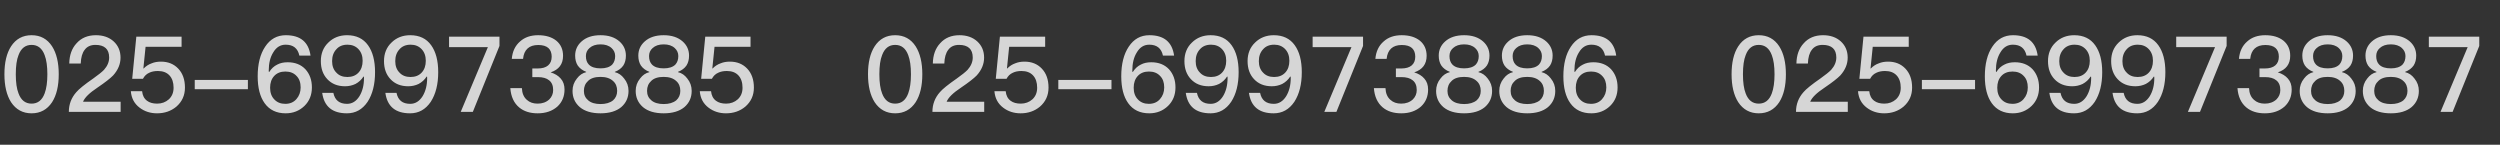 <?xml version="1.0" encoding="UTF-8"?>
<svg width="380px" height="22px" viewBox="0 0 380 22" version="1.1" xmlns="http://www.w3.org/2000/svg" xmlns:xlink="http://www.w3.org/1999/xlink">
    <rect x="0" y="0" width="380" height="22" fill="#333333" stroke="none"/>
    <!-- Generator: Sketch 61 (89581) - https://sketch.com -->
    <title>保障-注意-tel</title>
    <desc>Created with Sketch.</desc>
    <g id="设计稿" stroke="none" stroke-width="1" fill="none" fill-rule="evenodd">
        <g id="硬件与服务-无忧保障" transform="translate(-455, -1580)">
            <g id="编组-2" transform="translate(0, 1420)">
                <g id="text-注意" transform="translate(455, 66)">
                    <g id="保障-注意-tel" transform="translate(0, 94)">
                        <path d="M4.8,17.224 C6.133,17.224 7.173,16.659 7.92,15.528 C8.592,14.472 8.928,13.059 8.928,11.288 C8.928,9.517 8.592,8.104 7.92,7.048 C7.184,5.917 6.144,5.352 4.8,5.352 C3.456,5.352 2.416,5.917 1.68,7.048 C1.008,8.083 0.672,9.496 0.672,11.288 C0.672,13.059 1.008,14.472 1.68,15.528 C2.427,16.659 3.467,17.224 4.8,17.224 Z M4.8,15.752 C3.861,15.752 3.2,15.235 2.816,14.2 C2.539,13.507 2.4,12.536 2.4,11.288 C2.4,10.029 2.539,9.059 2.816,8.376 C3.2,7.341 3.861,6.824 4.8,6.824 C5.739,6.824 6.4,7.341 6.784,8.376 C7.061,9.091 7.2,10.061 7.2,11.288 C7.2,12.493 7.061,13.464 6.784,14.2 C6.4,15.235 5.739,15.752 4.8,15.752 Z M18.336,17 L18.336,15.464 L12.624,15.464 C12.869,14.835 13.605,14.115 14.832,13.304 C15.963,12.536 16.752,11.923 17.2,11.464 C17.947,10.632 18.32,9.731 18.32,8.76 C18.32,7.757 17.973,6.936 17.28,6.296 C16.587,5.667 15.685,5.352 14.576,5.352 C13.339,5.352 12.357,5.763 11.632,6.584 C10.917,7.352 10.549,8.376 10.528,9.656 L10.528,9.656 L12.272,9.656 C12.304,8.728 12.507,8.029 12.88,7.56 C13.243,7.069 13.787,6.824 14.512,6.824 C15.195,6.824 15.712,6.984 16.064,7.304 C16.416,7.624 16.592,8.104 16.592,8.744 C16.592,9.405 16.331,10.029 15.808,10.616 C15.499,10.936 14.955,11.373 14.176,11.928 C12.853,12.845 11.995,13.539 11.6,14.008 C10.843,14.861 10.464,15.859 10.464,17 L10.464,17 L18.336,17 Z M23.872,17.224 C25.013,17.224 25.989,16.888 26.8,16.216 C27.675,15.459 28.112,14.493 28.112,13.32 C28.112,12.104 27.771,11.139 27.088,10.424 C26.416,9.72 25.541,9.368 24.464,9.368 C23.931,9.368 23.461,9.453 23.056,9.624 C22.597,9.784 22.192,10.045 21.84,10.408 L21.84,10.408 L21.792,10.408 L22.128,7.112 L27.6,7.112 L27.6,5.576 L20.72,5.576 L20.096,11.976 L21.728,11.976 C21.952,11.549 22.267,11.245 22.672,11.064 C23.035,10.883 23.477,10.792 24,10.792 C24.757,10.792 25.344,11.016 25.76,11.464 C26.176,11.912 26.384,12.536 26.384,13.336 C26.384,14.061 26.144,14.648 25.664,15.096 C25.173,15.533 24.581,15.752 23.888,15.752 C23.248,15.752 22.736,15.608 22.352,15.32 C21.915,15 21.664,14.515 21.6,13.864 L21.6,13.864 L19.888,13.864 C19.973,14.931 20.421,15.768 21.232,16.376 C21.979,16.941 22.859,17.224 23.872,17.224 Z M37.68,13.56 L37.68,12.152 L29.6,12.152 L29.6,13.56 L37.68,13.56 Z M43.424,17.224 C44.544,17.224 45.493,16.851 46.272,16.104 C47.029,15.368 47.408,14.429 47.408,13.288 C47.408,12.168 47.077,11.245 46.416,10.52 C45.744,9.816 44.848,9.464 43.728,9.464 C43.109,9.464 42.581,9.581 42.144,9.816 C41.653,10.051 41.248,10.424 40.928,10.936 L40.928,10.936 L40.864,10.936 C40.853,10.872 40.848,10.803 40.848,10.728 C40.848,9.608 41.077,8.685 41.536,7.96 C41.995,7.181 42.624,6.792 43.424,6.792 C44.576,6.792 45.269,7.347 45.504,8.456 L45.504,8.456 L47.2,8.456 C46.912,6.387 45.659,5.352 43.44,5.352 C42.117,5.352 41.072,5.933 40.304,7.096 C39.547,8.227 39.168,9.731 39.168,11.608 C39.168,13.347 39.52,14.707 40.224,15.688 C40.96,16.712 42.027,17.224 43.424,17.224 Z M43.36,15.784 C42.667,15.784 42.112,15.56 41.696,15.112 C41.269,14.675 41.056,14.083 41.056,13.336 C41.056,12.589 41.264,11.992 41.68,11.544 C42.096,11.096 42.661,10.872 43.376,10.872 C44.091,10.872 44.656,11.096 45.072,11.544 C45.488,11.96 45.696,12.541 45.696,13.288 C45.696,13.992 45.477,14.589 45.04,15.08 C44.624,15.549 44.064,15.784 43.36,15.784 Z M52.736,17.224 C54.037,17.224 55.083,16.643 55.872,15.48 C56.629,14.317 57.008,12.813 57.008,10.968 C57.008,9.229 56.651,7.864 55.936,6.872 C55.211,5.859 54.149,5.352 52.752,5.352 C51.611,5.352 50.661,5.725 49.904,6.472 C49.147,7.197 48.768,8.136 48.768,9.288 C48.768,10.419 49.093,11.331 49.744,12.024 C50.416,12.749 51.317,13.112 52.448,13.112 C53.013,13.112 53.541,12.995 54.032,12.76 C54.533,12.493 54.939,12.12 55.248,11.64 L55.248,11.64 L55.312,11.64 L55.328,11.848 C55.328,12.936 55.099,13.859 54.64,14.616 C54.149,15.395 53.52,15.784 52.752,15.784 C51.589,15.784 50.896,15.229 50.672,14.12 L50.672,14.12 L48.976,14.12 C49.264,16.189 50.517,17.224 52.736,17.224 Z M52.8,11.704 C52.085,11.704 51.525,11.48 51.12,11.032 C50.693,10.605 50.48,10.024 50.48,9.288 C50.48,8.552 50.693,7.955 51.12,7.496 C51.525,7.027 52.091,6.792 52.816,6.792 C53.499,6.792 54.053,7.016 54.48,7.464 C54.907,7.912 55.12,8.504 55.12,9.24 C55.12,9.987 54.912,10.584 54.496,11.032 C54.08,11.48 53.515,11.704 52.8,11.704 Z M62.336,17.224 C63.637,17.224 64.683,16.643 65.472,15.48 C66.229,14.317 66.608,12.813 66.608,10.968 C66.608,9.229 66.251,7.864 65.536,6.872 C64.811,5.859 63.749,5.352 62.352,5.352 C61.211,5.352 60.261,5.725 59.504,6.472 C58.747,7.197 58.368,8.136 58.368,9.288 C58.368,10.419 58.693,11.331 59.344,12.024 C60.016,12.749 60.917,13.112 62.048,13.112 C62.613,13.112 63.141,12.995 63.632,12.76 C64.133,12.493 64.539,12.12 64.848,11.64 L64.848,11.64 L64.912,11.64 L64.928,11.848 C64.928,12.936 64.699,13.859 64.24,14.616 C63.749,15.395 63.12,15.784 62.352,15.784 C61.189,15.784 60.496,15.229 60.272,14.12 L60.272,14.12 L58.576,14.12 C58.864,16.189 60.117,17.224 62.336,17.224 Z M62.4,11.704 C61.685,11.704 61.125,11.48 60.72,11.032 C60.293,10.605 60.08,10.024 60.08,9.288 C60.08,8.552 60.293,7.955 60.72,7.496 C61.125,7.027 61.691,6.792 62.416,6.792 C63.099,6.792 63.653,7.016 64.08,7.464 C64.507,7.912 64.72,8.504 64.72,9.24 C64.72,9.987 64.512,10.584 64.096,11.032 C63.68,11.48 63.115,11.704 62.4,11.704 Z M71.872,17 L75.92,6.984 L75.92,5.576 L68.256,5.576 L68.256,7.16 L74.16,7.16 L70.032,17 L71.872,17 Z M81.728,17.224 C82.944,17.224 83.941,16.883 84.72,16.2 C85.445,15.528 85.808,14.664 85.808,13.608 C85.808,12.925 85.616,12.371 85.232,11.944 C84.869,11.517 84.357,11.203 83.696,11 C84.955,10.584 85.584,9.747 85.584,8.488 C85.584,7.517 85.243,6.749 84.56,6.184 C83.867,5.629 82.944,5.352 81.792,5.352 C80.661,5.352 79.749,5.667 79.056,6.296 C78.309,6.936 77.888,7.821 77.792,8.952 L77.792,8.952 L79.504,8.952 C79.568,8.259 79.797,7.731 80.192,7.368 C80.576,7.016 81.115,6.84 81.808,6.84 C82.501,6.84 83.019,6.995 83.36,7.304 C83.691,7.613 83.856,8.051 83.856,8.616 C83.856,9.192 83.675,9.635 83.312,9.944 C82.949,10.253 82.421,10.408 81.728,10.408 L81.728,10.408 L80.912,10.408 L80.912,11.72 L81.744,11.72 C82.501,11.72 83.072,11.88 83.456,12.2 C83.872,12.52 84.08,13.016 84.08,13.688 C84.08,14.243 83.883,14.717 83.488,15.112 C83.029,15.539 82.437,15.752 81.712,15.752 C81.04,15.752 80.496,15.56 80.08,15.176 C79.611,14.771 79.36,14.179 79.328,13.4 L79.328,13.4 L77.568,13.4 C77.664,14.68 78.112,15.656 78.912,16.328 C79.627,16.925 80.565,17.224 81.728,17.224 Z M91.28,17.224 C92.624,17.224 93.675,16.909 94.432,16.28 C95.168,15.64 95.536,14.819 95.536,13.816 C95.536,13.101 95.312,12.472 94.864,11.928 C94.48,11.416 94.011,11.096 93.456,10.968 L93.456,10.968 L93.456,10.92 C94.032,10.696 94.464,10.371 94.752,9.944 C95.008,9.539 95.136,9.043 95.136,8.456 C95.136,7.603 94.816,6.888 94.176,6.312 C93.461,5.672 92.496,5.352 91.28,5.352 C90.053,5.352 89.088,5.672 88.384,6.312 C87.744,6.888 87.424,7.603 87.424,8.456 C87.424,9.043 87.552,9.539 87.808,9.944 C88.096,10.371 88.528,10.696 89.104,10.92 L89.104,10.92 L89.104,10.968 C88.549,11.096 88.08,11.416 87.696,11.928 C87.248,12.472 87.024,13.101 87.024,13.816 C87.024,14.819 87.392,15.64 88.128,16.28 C88.875,16.909 89.925,17.224 91.28,17.224 Z M91.28,10.392 C90.469,10.392 89.877,10.2 89.504,9.816 C89.205,9.507 89.056,9.075 89.056,8.52 C89.056,8.029 89.237,7.624 89.6,7.304 C90.005,6.931 90.565,6.744 91.28,6.744 C91.995,6.744 92.555,6.931 92.96,7.304 C93.323,7.635 93.504,8.04 93.504,8.52 C93.504,9.053 93.355,9.485 93.056,9.816 C92.672,10.2 92.08,10.392 91.28,10.392 Z M91.28,15.816 C90.469,15.816 89.845,15.629 89.408,15.256 C88.971,14.893 88.752,14.413 88.752,13.816 C88.752,13.187 88.965,12.68 89.392,12.296 C89.797,11.891 90.427,11.688 91.28,11.688 C92.101,11.688 92.736,11.896 93.184,12.312 C93.6,12.675 93.808,13.176 93.808,13.816 C93.808,14.403 93.6,14.883 93.184,15.256 C92.715,15.629 92.08,15.816 91.28,15.816 Z M100.88,17.224 C102.224,17.224 103.275,16.909 104.032,16.28 C104.768,15.64 105.136,14.819 105.136,13.816 C105.136,13.101 104.912,12.472 104.464,11.928 C104.08,11.416 103.611,11.096 103.056,10.968 L103.056,10.968 L103.056,10.92 C103.632,10.696 104.064,10.371 104.352,9.944 C104.608,9.539 104.736,9.043 104.736,8.456 C104.736,7.603 104.416,6.888 103.776,6.312 C103.061,5.672 102.096,5.352 100.88,5.352 C99.653,5.352 98.688,5.672 97.984,6.312 C97.344,6.888 97.024,7.603 97.024,8.456 C97.024,9.043 97.152,9.539 97.408,9.944 C97.696,10.371 98.128,10.696 98.704,10.92 L98.704,10.92 L98.704,10.968 C98.149,11.096 97.68,11.416 97.296,11.928 C96.848,12.472 96.624,13.101 96.624,13.816 C96.624,14.819 96.992,15.64 97.728,16.28 C98.475,16.909 99.525,17.224 100.88,17.224 Z M100.88,10.392 C100.069,10.392 99.477,10.2 99.104,9.816 C98.805,9.507 98.656,9.075 98.656,8.52 C98.656,8.029 98.837,7.624 99.2,7.304 C99.605,6.931 100.165,6.744 100.88,6.744 C101.595,6.744 102.155,6.931 102.56,7.304 C102.923,7.635 103.104,8.04 103.104,8.52 C103.104,9.053 102.955,9.485 102.656,9.816 C102.272,10.2 101.68,10.392 100.88,10.392 Z M100.88,15.816 C100.069,15.816 99.445,15.629 99.008,15.256 C98.571,14.893 98.352,14.413 98.352,13.816 C98.352,13.187 98.565,12.68 98.992,12.296 C99.397,11.891 100.027,11.688 100.88,11.688 C101.701,11.688 102.336,11.896 102.784,12.312 C103.2,12.675 103.408,13.176 103.408,13.816 C103.408,14.403 103.2,14.883 102.784,15.256 C102.315,15.629 101.68,15.816 100.88,15.816 Z M110.352,17.224 C111.493,17.224 112.469,16.888 113.28,16.216 C114.155,15.459 114.592,14.493 114.592,13.32 C114.592,12.104 114.251,11.139 113.568,10.424 C112.896,9.72 112.021,9.368 110.944,9.368 C110.411,9.368 109.941,9.453 109.536,9.624 C109.077,9.784 108.672,10.045 108.32,10.408 L108.32,10.408 L108.272,10.408 L108.608,7.112 L114.08,7.112 L114.08,5.576 L107.2,5.576 L106.576,11.976 L108.208,11.976 C108.432,11.549 108.747,11.245 109.152,11.064 C109.515,10.883 109.957,10.792 110.48,10.792 C111.237,10.792 111.824,11.016 112.24,11.464 C112.656,11.912 112.864,12.536 112.864,13.336 C112.864,14.061 112.624,14.648 112.144,15.096 C111.653,15.533 111.061,15.752 110.368,15.752 C109.728,15.752 109.216,15.608 108.832,15.32 C108.395,15 108.144,14.515 108.08,13.864 L108.08,13.864 L106.368,13.864 C106.453,14.931 106.901,15.768 107.712,16.376 C108.459,16.941 109.339,17.224 110.352,17.224 Z M136.064,17.224 C137.397,17.224 138.437,16.659 139.184,15.528 C139.856,14.472 140.192,13.059 140.192,11.288 C140.192,9.517 139.856,8.104 139.184,7.048 C138.448,5.917 137.408,5.352 136.064,5.352 C134.72,5.352 133.68,5.917 132.944,7.048 C132.272,8.083 131.936,9.496 131.936,11.288 C131.936,13.059 132.272,14.472 132.944,15.528 C133.691,16.659 134.731,17.224 136.064,17.224 Z M136.064,15.752 C135.125,15.752 134.464,15.235 134.08,14.2 C133.803,13.507 133.664,12.536 133.664,11.288 C133.664,10.029 133.803,9.059 134.08,8.376 C134.464,7.341 135.125,6.824 136.064,6.824 C137.003,6.824 137.664,7.341 138.048,8.376 C138.325,9.091 138.464,10.061 138.464,11.288 C138.464,12.493 138.325,13.464 138.048,14.2 C137.664,15.235 137.003,15.752 136.064,15.752 Z M149.6,17 L149.6,15.464 L143.888,15.464 C144.133,14.835 144.869,14.115 146.096,13.304 C147.227,12.536 148.016,11.923 148.464,11.464 C149.211,10.632 149.584,9.731 149.584,8.76 C149.584,7.757 149.237,6.936 148.544,6.296 C147.851,5.667 146.949,5.352 145.84,5.352 C144.603,5.352 143.621,5.763 142.896,6.584 C142.181,7.352 141.813,8.376 141.792,9.656 L141.792,9.656 L143.536,9.656 C143.568,8.728 143.771,8.029 144.144,7.56 C144.507,7.069 145.051,6.824 145.776,6.824 C146.459,6.824 146.976,6.984 147.328,7.304 C147.68,7.624 147.856,8.104 147.856,8.744 C147.856,9.405 147.595,10.029 147.072,10.616 C146.763,10.936 146.219,11.373 145.44,11.928 C144.117,12.845 143.259,13.539 142.864,14.008 C142.107,14.861 141.728,15.859 141.728,17 L141.728,17 L149.6,17 Z M155.136,17.224 C156.277,17.224 157.253,16.888 158.064,16.216 C158.939,15.459 159.376,14.493 159.376,13.32 C159.376,12.104 159.035,11.139 158.352,10.424 C157.68,9.72 156.805,9.368 155.728,9.368 C155.195,9.368 154.725,9.453 154.32,9.624 C153.861,9.784 153.456,10.045 153.104,10.408 L153.104,10.408 L153.056,10.408 L153.392,7.112 L158.864,7.112 L158.864,5.576 L151.984,5.576 L151.36,11.976 L152.992,11.976 C153.216,11.549 153.531,11.245 153.936,11.064 C154.299,10.883 154.741,10.792 155.264,10.792 C156.021,10.792 156.608,11.016 157.024,11.464 C157.44,11.912 157.648,12.536 157.648,13.336 C157.648,14.061 157.408,14.648 156.928,15.096 C156.437,15.533 155.845,15.752 155.152,15.752 C154.512,15.752 154,15.608 153.616,15.32 C153.179,15 152.928,14.515 152.864,13.864 L152.864,13.864 L151.152,13.864 C151.237,14.931 151.685,15.768 152.496,16.376 C153.243,16.941 154.123,17.224 155.136,17.224 Z M168.944,13.56 L168.944,12.152 L160.864,12.152 L160.864,13.56 L168.944,13.56 Z M174.688,17.224 C175.808,17.224 176.757,16.851 177.536,16.104 C178.293,15.368 178.672,14.429 178.672,13.288 C178.672,12.168 178.341,11.245 177.68,10.52 C177.008,9.816 176.112,9.464 174.992,9.464 C174.373,9.464 173.845,9.581 173.408,9.816 C172.917,10.051 172.512,10.424 172.192,10.936 L172.192,10.936 L172.128,10.936 C172.117,10.872 172.112,10.803 172.112,10.728 C172.112,9.608 172.341,8.685 172.8,7.96 C173.259,7.181 173.888,6.792 174.688,6.792 C175.84,6.792 176.533,7.347 176.768,8.456 L176.768,8.456 L178.464,8.456 C178.176,6.387 176.923,5.352 174.704,5.352 C173.381,5.352 172.336,5.933 171.568,7.096 C170.811,8.227 170.432,9.731 170.432,11.608 C170.432,13.347 170.784,14.707 171.488,15.688 C172.224,16.712 173.291,17.224 174.688,17.224 Z M174.624,15.784 C173.931,15.784 173.376,15.56 172.96,15.112 C172.533,14.675 172.32,14.083 172.32,13.336 C172.32,12.589 172.528,11.992 172.944,11.544 C173.36,11.096 173.925,10.872 174.64,10.872 C175.355,10.872 175.92,11.096 176.336,11.544 C176.752,11.96 176.96,12.541 176.96,13.288 C176.96,13.992 176.741,14.589 176.304,15.08 C175.888,15.549 175.328,15.784 174.624,15.784 Z M184,17.224 C185.301,17.224 186.347,16.643 187.136,15.48 C187.893,14.317 188.272,12.813 188.272,10.968 C188.272,9.229 187.915,7.864 187.2,6.872 C186.475,5.859 185.413,5.352 184.016,5.352 C182.875,5.352 181.925,5.725 181.168,6.472 C180.411,7.197 180.032,8.136 180.032,9.288 C180.032,10.419 180.357,11.331 181.008,12.024 C181.68,12.749 182.581,13.112 183.712,13.112 C184.277,13.112 184.805,12.995 185.296,12.76 C185.797,12.493 186.203,12.12 186.512,11.64 L186.512,11.64 L186.576,11.64 L186.592,11.848 C186.592,12.936 186.363,13.859 185.904,14.616 C185.413,15.395 184.784,15.784 184.016,15.784 C182.853,15.784 182.16,15.229 181.936,14.12 L181.936,14.12 L180.24,14.12 C180.528,16.189 181.781,17.224 184,17.224 Z M184.064,11.704 C183.349,11.704 182.789,11.48 182.384,11.032 C181.957,10.605 181.744,10.024 181.744,9.288 C181.744,8.552 181.957,7.955 182.384,7.496 C182.789,7.027 183.355,6.792 184.08,6.792 C184.763,6.792 185.317,7.016 185.744,7.464 C186.171,7.912 186.384,8.504 186.384,9.24 C186.384,9.987 186.176,10.584 185.76,11.032 C185.344,11.48 184.779,11.704 184.064,11.704 Z M193.6,17.224 C194.901,17.224 195.947,16.643 196.736,15.48 C197.493,14.317 197.872,12.813 197.872,10.968 C197.872,9.229 197.515,7.864 196.8,6.872 C196.075,5.859 195.013,5.352 193.616,5.352 C192.475,5.352 191.525,5.725 190.768,6.472 C190.011,7.197 189.632,8.136 189.632,9.288 C189.632,10.419 189.957,11.331 190.608,12.024 C191.28,12.749 192.181,13.112 193.312,13.112 C193.877,13.112 194.405,12.995 194.896,12.76 C195.397,12.493 195.803,12.12 196.112,11.64 L196.112,11.64 L196.176,11.64 L196.192,11.848 C196.192,12.936 195.963,13.859 195.504,14.616 C195.013,15.395 194.384,15.784 193.616,15.784 C192.453,15.784 191.76,15.229 191.536,14.12 L191.536,14.12 L189.84,14.12 C190.128,16.189 191.381,17.224 193.6,17.224 Z M193.664,11.704 C192.949,11.704 192.389,11.48 191.984,11.032 C191.557,10.605 191.344,10.024 191.344,9.288 C191.344,8.552 191.557,7.955 191.984,7.496 C192.389,7.027 192.955,6.792 193.68,6.792 C194.363,6.792 194.917,7.016 195.344,7.464 C195.771,7.912 195.984,8.504 195.984,9.24 C195.984,9.987 195.776,10.584 195.36,11.032 C194.944,11.48 194.379,11.704 193.664,11.704 Z M203.136,17 L207.184,6.984 L207.184,5.576 L199.52,5.576 L199.52,7.16 L205.424,7.16 L201.296,17 L203.136,17 Z M212.992,17.224 C214.208,17.224 215.205,16.883 215.984,16.2 C216.709,15.528 217.072,14.664 217.072,13.608 C217.072,12.925 216.88,12.371 216.496,11.944 C216.133,11.517 215.621,11.203 214.96,11 C216.219,10.584 216.848,9.747 216.848,8.488 C216.848,7.517 216.507,6.749 215.824,6.184 C215.131,5.629 214.208,5.352 213.056,5.352 C211.925,5.352 211.013,5.667 210.32,6.296 C209.573,6.936 209.152,7.821 209.056,8.952 L209.056,8.952 L210.768,8.952 C210.832,8.259 211.061,7.731 211.456,7.368 C211.84,7.016 212.379,6.84 213.072,6.84 C213.765,6.84 214.283,6.995 214.624,7.304 C214.955,7.613 215.12,8.051 215.12,8.616 C215.12,9.192 214.939,9.635 214.576,9.944 C214.213,10.253 213.685,10.408 212.992,10.408 L212.992,10.408 L212.176,10.408 L212.176,11.72 L213.008,11.72 C213.765,11.72 214.336,11.88 214.72,12.2 C215.136,12.52 215.344,13.016 215.344,13.688 C215.344,14.243 215.147,14.717 214.752,15.112 C214.293,15.539 213.701,15.752 212.976,15.752 C212.304,15.752 211.76,15.56 211.344,15.176 C210.875,14.771 210.624,14.179 210.592,13.4 L210.592,13.4 L208.832,13.4 C208.928,14.68 209.376,15.656 210.176,16.328 C210.891,16.925 211.829,17.224 212.992,17.224 Z M222.544,17.224 C223.888,17.224 224.939,16.909 225.696,16.28 C226.432,15.64 226.8,14.819 226.8,13.816 C226.8,13.101 226.576,12.472 226.128,11.928 C225.744,11.416 225.275,11.096 224.72,10.968 L224.72,10.968 L224.72,10.92 C225.296,10.696 225.728,10.371 226.016,9.944 C226.272,9.539 226.4,9.043 226.4,8.456 C226.4,7.603 226.08,6.888 225.44,6.312 C224.725,5.672 223.76,5.352 222.544,5.352 C221.317,5.352 220.352,5.672 219.648,6.312 C219.008,6.888 218.688,7.603 218.688,8.456 C218.688,9.043 218.816,9.539 219.072,9.944 C219.36,10.371 219.792,10.696 220.368,10.92 L220.368,10.92 L220.368,10.968 C219.813,11.096 219.344,11.416 218.96,11.928 C218.512,12.472 218.288,13.101 218.288,13.816 C218.288,14.819 218.656,15.64 219.392,16.28 C220.139,16.909 221.189,17.224 222.544,17.224 Z M222.544,10.392 C221.733,10.392 221.141,10.2 220.768,9.816 C220.469,9.507 220.32,9.075 220.32,8.52 C220.32,8.029 220.501,7.624 220.864,7.304 C221.269,6.931 221.829,6.744 222.544,6.744 C223.259,6.744 223.819,6.931 224.224,7.304 C224.587,7.635 224.768,8.04 224.768,8.52 C224.768,9.053 224.619,9.485 224.32,9.816 C223.936,10.2 223.344,10.392 222.544,10.392 Z M222.544,15.816 C221.733,15.816 221.109,15.629 220.672,15.256 C220.235,14.893 220.016,14.413 220.016,13.816 C220.016,13.187 220.229,12.68 220.656,12.296 C221.061,11.891 221.691,11.688 222.544,11.688 C223.365,11.688 224,11.896 224.448,12.312 C224.864,12.675 225.072,13.176 225.072,13.816 C225.072,14.403 224.864,14.883 224.448,15.256 C223.979,15.629 223.344,15.816 222.544,15.816 Z M232.144,17.224 C233.488,17.224 234.539,16.909 235.296,16.28 C236.032,15.64 236.4,14.819 236.4,13.816 C236.4,13.101 236.176,12.472 235.728,11.928 C235.344,11.416 234.875,11.096 234.32,10.968 L234.32,10.968 L234.32,10.92 C234.896,10.696 235.328,10.371 235.616,9.944 C235.872,9.539 236,9.043 236,8.456 C236,7.603 235.68,6.888 235.04,6.312 C234.325,5.672 233.36,5.352 232.144,5.352 C230.917,5.352 229.952,5.672 229.248,6.312 C228.608,6.888 228.288,7.603 228.288,8.456 C228.288,9.043 228.416,9.539 228.672,9.944 C228.96,10.371 229.392,10.696 229.968,10.92 L229.968,10.92 L229.968,10.968 C229.413,11.096 228.944,11.416 228.56,11.928 C228.112,12.472 227.888,13.101 227.888,13.816 C227.888,14.819 228.256,15.64 228.992,16.28 C229.739,16.909 230.789,17.224 232.144,17.224 Z M232.144,10.392 C231.333,10.392 230.741,10.2 230.368,9.816 C230.069,9.507 229.92,9.075 229.92,8.52 C229.92,8.029 230.101,7.624 230.464,7.304 C230.869,6.931 231.429,6.744 232.144,6.744 C232.859,6.744 233.419,6.931 233.824,7.304 C234.187,7.635 234.368,8.04 234.368,8.52 C234.368,9.053 234.219,9.485 233.92,9.816 C233.536,10.2 232.944,10.392 232.144,10.392 Z M232.144,15.816 C231.333,15.816 230.709,15.629 230.272,15.256 C229.835,14.893 229.616,14.413 229.616,13.816 C229.616,13.187 229.829,12.68 230.256,12.296 C230.661,11.891 231.291,11.688 232.144,11.688 C232.965,11.688 233.6,11.896 234.048,12.312 C234.464,12.675 234.672,13.176 234.672,13.816 C234.672,14.403 234.464,14.883 234.048,15.256 C233.579,15.629 232.944,15.816 232.144,15.816 Z M241.888,17.224 C243.008,17.224 243.957,16.851 244.736,16.104 C245.493,15.368 245.872,14.429 245.872,13.288 C245.872,12.168 245.541,11.245 244.88,10.52 C244.208,9.816 243.312,9.464 242.192,9.464 C241.573,9.464 241.045,9.581 240.608,9.816 C240.117,10.051 239.712,10.424 239.392,10.936 L239.392,10.936 L239.328,10.936 C239.317,10.872 239.312,10.803 239.312,10.728 C239.312,9.608 239.541,8.685 240,7.96 C240.459,7.181 241.088,6.792 241.888,6.792 C243.04,6.792 243.733,7.347 243.968,8.456 L243.968,8.456 L245.664,8.456 C245.376,6.387 244.123,5.352 241.904,5.352 C240.581,5.352 239.536,5.933 238.768,7.096 C238.011,8.227 237.632,9.731 237.632,11.608 C237.632,13.347 237.984,14.707 238.688,15.688 C239.424,16.712 240.491,17.224 241.888,17.224 Z M241.824,15.784 C241.131,15.784 240.576,15.56 240.16,15.112 C239.733,14.675 239.52,14.083 239.52,13.336 C239.52,12.589 239.728,11.992 240.144,11.544 C240.56,11.096 241.125,10.872 241.84,10.872 C242.555,10.872 243.12,11.096 243.536,11.544 C243.952,11.96 244.16,12.541 244.16,13.288 C244.16,13.992 243.941,14.589 243.504,15.08 C243.088,15.549 242.528,15.784 241.824,15.784 Z M267.328,17.224 C268.661,17.224 269.701,16.659 270.448,15.528 C271.12,14.472 271.456,13.059 271.456,11.288 C271.456,9.517 271.12,8.104 270.448,7.048 C269.712,5.917 268.672,5.352 267.328,5.352 C265.984,5.352 264.944,5.917 264.208,7.048 C263.536,8.083 263.2,9.496 263.2,11.288 C263.2,13.059 263.536,14.472 264.208,15.528 C264.955,16.659 265.995,17.224 267.328,17.224 Z M267.328,15.752 C266.389,15.752 265.728,15.235 265.344,14.2 C265.067,13.507 264.928,12.536 264.928,11.288 C264.928,10.029 265.067,9.059 265.344,8.376 C265.728,7.341 266.389,6.824 267.328,6.824 C268.267,6.824 268.928,7.341 269.312,8.376 C269.589,9.091 269.728,10.061 269.728,11.288 C269.728,12.493 269.589,13.464 269.312,14.2 C268.928,15.235 268.267,15.752 267.328,15.752 Z M280.864,17 L280.864,15.464 L275.152,15.464 C275.397,14.835 276.133,14.115 277.36,13.304 C278.491,12.536 279.28,11.923 279.728,11.464 C280.475,10.632 280.848,9.731 280.848,8.76 C280.848,7.757 280.501,6.936 279.808,6.296 C279.115,5.667 278.213,5.352 277.104,5.352 C275.867,5.352 274.885,5.763 274.16,6.584 C273.445,7.352 273.077,8.376 273.056,9.656 L273.056,9.656 L274.8,9.656 C274.832,8.728 275.035,8.029 275.408,7.56 C275.771,7.069 276.315,6.824 277.04,6.824 C277.723,6.824 278.24,6.984 278.592,7.304 C278.944,7.624 279.12,8.104 279.12,8.744 C279.12,9.405 278.859,10.029 278.336,10.616 C278.027,10.936 277.483,11.373 276.704,11.928 C275.381,12.845 274.523,13.539 274.128,14.008 C273.371,14.861 272.992,15.859 272.992,17 L272.992,17 L280.864,17 Z M286.4,17.224 C287.541,17.224 288.517,16.888 289.328,16.216 C290.203,15.459 290.64,14.493 290.64,13.32 C290.64,12.104 290.299,11.139 289.616,10.424 C288.944,9.72 288.069,9.368 286.992,9.368 C286.459,9.368 285.989,9.453 285.584,9.624 C285.125,9.784 284.72,10.045 284.368,10.408 L284.368,10.408 L284.32,10.408 L284.656,7.112 L290.128,7.112 L290.128,5.576 L283.248,5.576 L282.624,11.976 L284.256,11.976 C284.48,11.549 284.795,11.245 285.2,11.064 C285.563,10.883 286.005,10.792 286.528,10.792 C287.285,10.792 287.872,11.016 288.288,11.464 C288.704,11.912 288.912,12.536 288.912,13.336 C288.912,14.061 288.672,14.648 288.192,15.096 C287.701,15.533 287.109,15.752 286.416,15.752 C285.776,15.752 285.264,15.608 284.88,15.32 C284.443,15 284.192,14.515 284.128,13.864 L284.128,13.864 L282.416,13.864 C282.501,14.931 282.949,15.768 283.76,16.376 C284.507,16.941 285.387,17.224 286.4,17.224 Z M300.208,13.56 L300.208,12.152 L292.128,12.152 L292.128,13.56 L300.208,13.56 Z M305.952,17.224 C307.072,17.224 308.021,16.851 308.8,16.104 C309.557,15.368 309.936,14.429 309.936,13.288 C309.936,12.168 309.605,11.245 308.944,10.52 C308.272,9.816 307.376,9.464 306.256,9.464 C305.637,9.464 305.109,9.581 304.672,9.816 C304.181,10.051 303.776,10.424 303.456,10.936 L303.456,10.936 L303.392,10.936 C303.381,10.872 303.376,10.803 303.376,10.728 C303.376,9.608 303.605,8.685 304.064,7.96 C304.523,7.181 305.152,6.792 305.952,6.792 C307.104,6.792 307.797,7.347 308.032,8.456 L308.032,8.456 L309.728,8.456 C309.44,6.387 308.187,5.352 305.968,5.352 C304.645,5.352 303.6,5.933 302.832,7.096 C302.075,8.227 301.696,9.731 301.696,11.608 C301.696,13.347 302.048,14.707 302.752,15.688 C303.488,16.712 304.555,17.224 305.952,17.224 Z M305.888,15.784 C305.195,15.784 304.64,15.56 304.224,15.112 C303.797,14.675 303.584,14.083 303.584,13.336 C303.584,12.589 303.792,11.992 304.208,11.544 C304.624,11.096 305.189,10.872 305.904,10.872 C306.619,10.872 307.184,11.096 307.6,11.544 C308.016,11.96 308.224,12.541 308.224,13.288 C308.224,13.992 308.005,14.589 307.568,15.08 C307.152,15.549 306.592,15.784 305.888,15.784 Z M315.264,17.224 C316.565,17.224 317.611,16.643 318.4,15.48 C319.157,14.317 319.536,12.813 319.536,10.968 C319.536,9.229 319.179,7.864 318.464,6.872 C317.739,5.859 316.677,5.352 315.28,5.352 C314.139,5.352 313.189,5.725 312.432,6.472 C311.675,7.197 311.296,8.136 311.296,9.288 C311.296,10.419 311.621,11.331 312.272,12.024 C312.944,12.749 313.845,13.112 314.976,13.112 C315.541,13.112 316.069,12.995 316.56,12.76 C317.061,12.493 317.467,12.12 317.776,11.64 L317.776,11.64 L317.84,11.64 L317.856,11.848 C317.856,12.936 317.627,13.859 317.168,14.616 C316.677,15.395 316.048,15.784 315.28,15.784 C314.117,15.784 313.424,15.229 313.2,14.12 L313.2,14.12 L311.504,14.12 C311.792,16.189 313.045,17.224 315.264,17.224 Z M315.328,11.704 C314.613,11.704 314.053,11.48 313.648,11.032 C313.221,10.605 313.008,10.024 313.008,9.288 C313.008,8.552 313.221,7.955 313.648,7.496 C314.053,7.027 314.619,6.792 315.344,6.792 C316.027,6.792 316.581,7.016 317.008,7.464 C317.435,7.912 317.648,8.504 317.648,9.24 C317.648,9.987 317.44,10.584 317.024,11.032 C316.608,11.48 316.043,11.704 315.328,11.704 Z M324.864,17.224 C326.165,17.224 327.211,16.643 328,15.48 C328.757,14.317 329.136,12.813 329.136,10.968 C329.136,9.229 328.779,7.864 328.064,6.872 C327.339,5.859 326.277,5.352 324.88,5.352 C323.739,5.352 322.789,5.725 322.032,6.472 C321.275,7.197 320.896,8.136 320.896,9.288 C320.896,10.419 321.221,11.331 321.872,12.024 C322.544,12.749 323.445,13.112 324.576,13.112 C325.141,13.112 325.669,12.995 326.16,12.76 C326.661,12.493 327.067,12.12 327.376,11.64 L327.376,11.64 L327.44,11.64 L327.456,11.848 C327.456,12.936 327.227,13.859 326.768,14.616 C326.277,15.395 325.648,15.784 324.88,15.784 C323.717,15.784 323.024,15.229 322.8,14.12 L322.8,14.12 L321.104,14.12 C321.392,16.189 322.645,17.224 324.864,17.224 Z M324.928,11.704 C324.213,11.704 323.653,11.48 323.248,11.032 C322.821,10.605 322.608,10.024 322.608,9.288 C322.608,8.552 322.821,7.955 323.248,7.496 C323.653,7.027 324.219,6.792 324.944,6.792 C325.627,6.792 326.181,7.016 326.608,7.464 C327.035,7.912 327.248,8.504 327.248,9.24 C327.248,9.987 327.04,10.584 326.624,11.032 C326.208,11.48 325.643,11.704 324.928,11.704 Z M334.4,17 L338.448,6.984 L338.448,5.576 L330.784,5.576 L330.784,7.16 L336.688,7.16 L332.56,17 L334.4,17 Z M344.256,17.224 C345.472,17.224 346.469,16.883 347.248,16.2 C347.973,15.528 348.336,14.664 348.336,13.608 C348.336,12.925 348.144,12.371 347.76,11.944 C347.397,11.517 346.885,11.203 346.224,11 C347.483,10.584 348.112,9.747 348.112,8.488 C348.112,7.517 347.771,6.749 347.088,6.184 C346.395,5.629 345.472,5.352 344.32,5.352 C343.189,5.352 342.277,5.667 341.584,6.296 C340.837,6.936 340.416,7.821 340.32,8.952 L340.32,8.952 L342.032,8.952 C342.096,8.259 342.325,7.731 342.72,7.368 C343.104,7.016 343.643,6.84 344.336,6.84 C345.029,6.84 345.547,6.995 345.888,7.304 C346.219,7.613 346.384,8.051 346.384,8.616 C346.384,9.192 346.203,9.635 345.84,9.944 C345.477,10.253 344.949,10.408 344.256,10.408 L344.256,10.408 L343.44,10.408 L343.44,11.72 L344.272,11.72 C345.029,11.72 345.6,11.88 345.984,12.2 C346.4,12.52 346.608,13.016 346.608,13.688 C346.608,14.243 346.411,14.717 346.016,15.112 C345.557,15.539 344.965,15.752 344.24,15.752 C343.568,15.752 343.024,15.56 342.608,15.176 C342.139,14.771 341.888,14.179 341.856,13.4 L341.856,13.4 L340.096,13.4 C340.192,14.68 340.64,15.656 341.44,16.328 C342.155,16.925 343.093,17.224 344.256,17.224 Z M353.808,17.224 C355.152,17.224 356.203,16.909 356.96,16.28 C357.696,15.64 358.064,14.819 358.064,13.816 C358.064,13.101 357.84,12.472 357.392,11.928 C357.008,11.416 356.539,11.096 355.984,10.968 L355.984,10.968 L355.984,10.92 C356.56,10.696 356.992,10.371 357.28,9.944 C357.536,9.539 357.664,9.043 357.664,8.456 C357.664,7.603 357.344,6.888 356.704,6.312 C355.989,5.672 355.024,5.352 353.808,5.352 C352.581,5.352 351.616,5.672 350.912,6.312 C350.272,6.888 349.952,7.603 349.952,8.456 C349.952,9.043 350.08,9.539 350.336,9.944 C350.624,10.371 351.056,10.696 351.632,10.92 L351.632,10.92 L351.632,10.968 C351.077,11.096 350.608,11.416 350.224,11.928 C349.776,12.472 349.552,13.101 349.552,13.816 C349.552,14.819 349.92,15.64 350.656,16.28 C351.403,16.909 352.453,17.224 353.808,17.224 Z M353.808,10.392 C352.997,10.392 352.405,10.2 352.032,9.816 C351.733,9.507 351.584,9.075 351.584,8.52 C351.584,8.029 351.765,7.624 352.128,7.304 C352.533,6.931 353.093,6.744 353.808,6.744 C354.523,6.744 355.083,6.931 355.488,7.304 C355.851,7.635 356.032,8.04 356.032,8.52 C356.032,9.053 355.883,9.485 355.584,9.816 C355.2,10.2 354.608,10.392 353.808,10.392 Z M353.808,15.816 C352.997,15.816 352.373,15.629 351.936,15.256 C351.499,14.893 351.28,14.413 351.28,13.816 C351.28,13.187 351.493,12.68 351.92,12.296 C352.325,11.891 352.955,11.688 353.808,11.688 C354.629,11.688 355.264,11.896 355.712,12.312 C356.128,12.675 356.336,13.176 356.336,13.816 C356.336,14.403 356.128,14.883 355.712,15.256 C355.243,15.629 354.608,15.816 353.808,15.816 Z M363.408,17.224 C364.752,17.224 365.803,16.909 366.56,16.28 C367.296,15.64 367.664,14.819 367.664,13.816 C367.664,13.101 367.44,12.472 366.992,11.928 C366.608,11.416 366.139,11.096 365.584,10.968 L365.584,10.968 L365.584,10.92 C366.16,10.696 366.592,10.371 366.88,9.944 C367.136,9.539 367.264,9.043 367.264,8.456 C367.264,7.603 366.944,6.888 366.304,6.312 C365.589,5.672 364.624,5.352 363.408,5.352 C362.181,5.352 361.216,5.672 360.512,6.312 C359.872,6.888 359.552,7.603 359.552,8.456 C359.552,9.043 359.68,9.539 359.936,9.944 C360.224,10.371 360.656,10.696 361.232,10.92 L361.232,10.92 L361.232,10.968 C360.677,11.096 360.208,11.416 359.824,11.928 C359.376,12.472 359.152,13.101 359.152,13.816 C359.152,14.819 359.52,15.64 360.256,16.28 C361.003,16.909 362.053,17.224 363.408,17.224 Z M363.408,10.392 C362.597,10.392 362.005,10.2 361.632,9.816 C361.333,9.507 361.184,9.075 361.184,8.52 C361.184,8.029 361.365,7.624 361.728,7.304 C362.133,6.931 362.693,6.744 363.408,6.744 C364.123,6.744 364.683,6.931 365.088,7.304 C365.451,7.635 365.632,8.04 365.632,8.52 C365.632,9.053 365.483,9.485 365.184,9.816 C364.8,10.2 364.208,10.392 363.408,10.392 Z M363.408,15.816 C362.597,15.816 361.973,15.629 361.536,15.256 C361.099,14.893 360.88,14.413 360.88,13.816 C360.88,13.187 361.093,12.68 361.52,12.296 C361.925,11.891 362.555,11.688 363.408,11.688 C364.229,11.688 364.864,11.896 365.312,12.312 C365.728,12.675 365.936,13.176 365.936,13.816 C365.936,14.403 365.728,14.883 365.312,15.256 C364.843,15.629 364.208,15.816 363.408,15.816 Z M372.8,17 L376.848,6.984 L376.848,5.576 L369.184,5.576 L369.184,7.16 L375.088,7.16 L370.96,17 L372.8,17 Z" id="025-69973885025-69973886025-69973887" fill="#FFFFFF" fill-rule="nonzero" opacity="0.8"></path>
                        <rect x="0" y="0" width="380" height="22"></rect>
                    </g>
                </g>
            </g>
        </g>
    </g>
</svg>